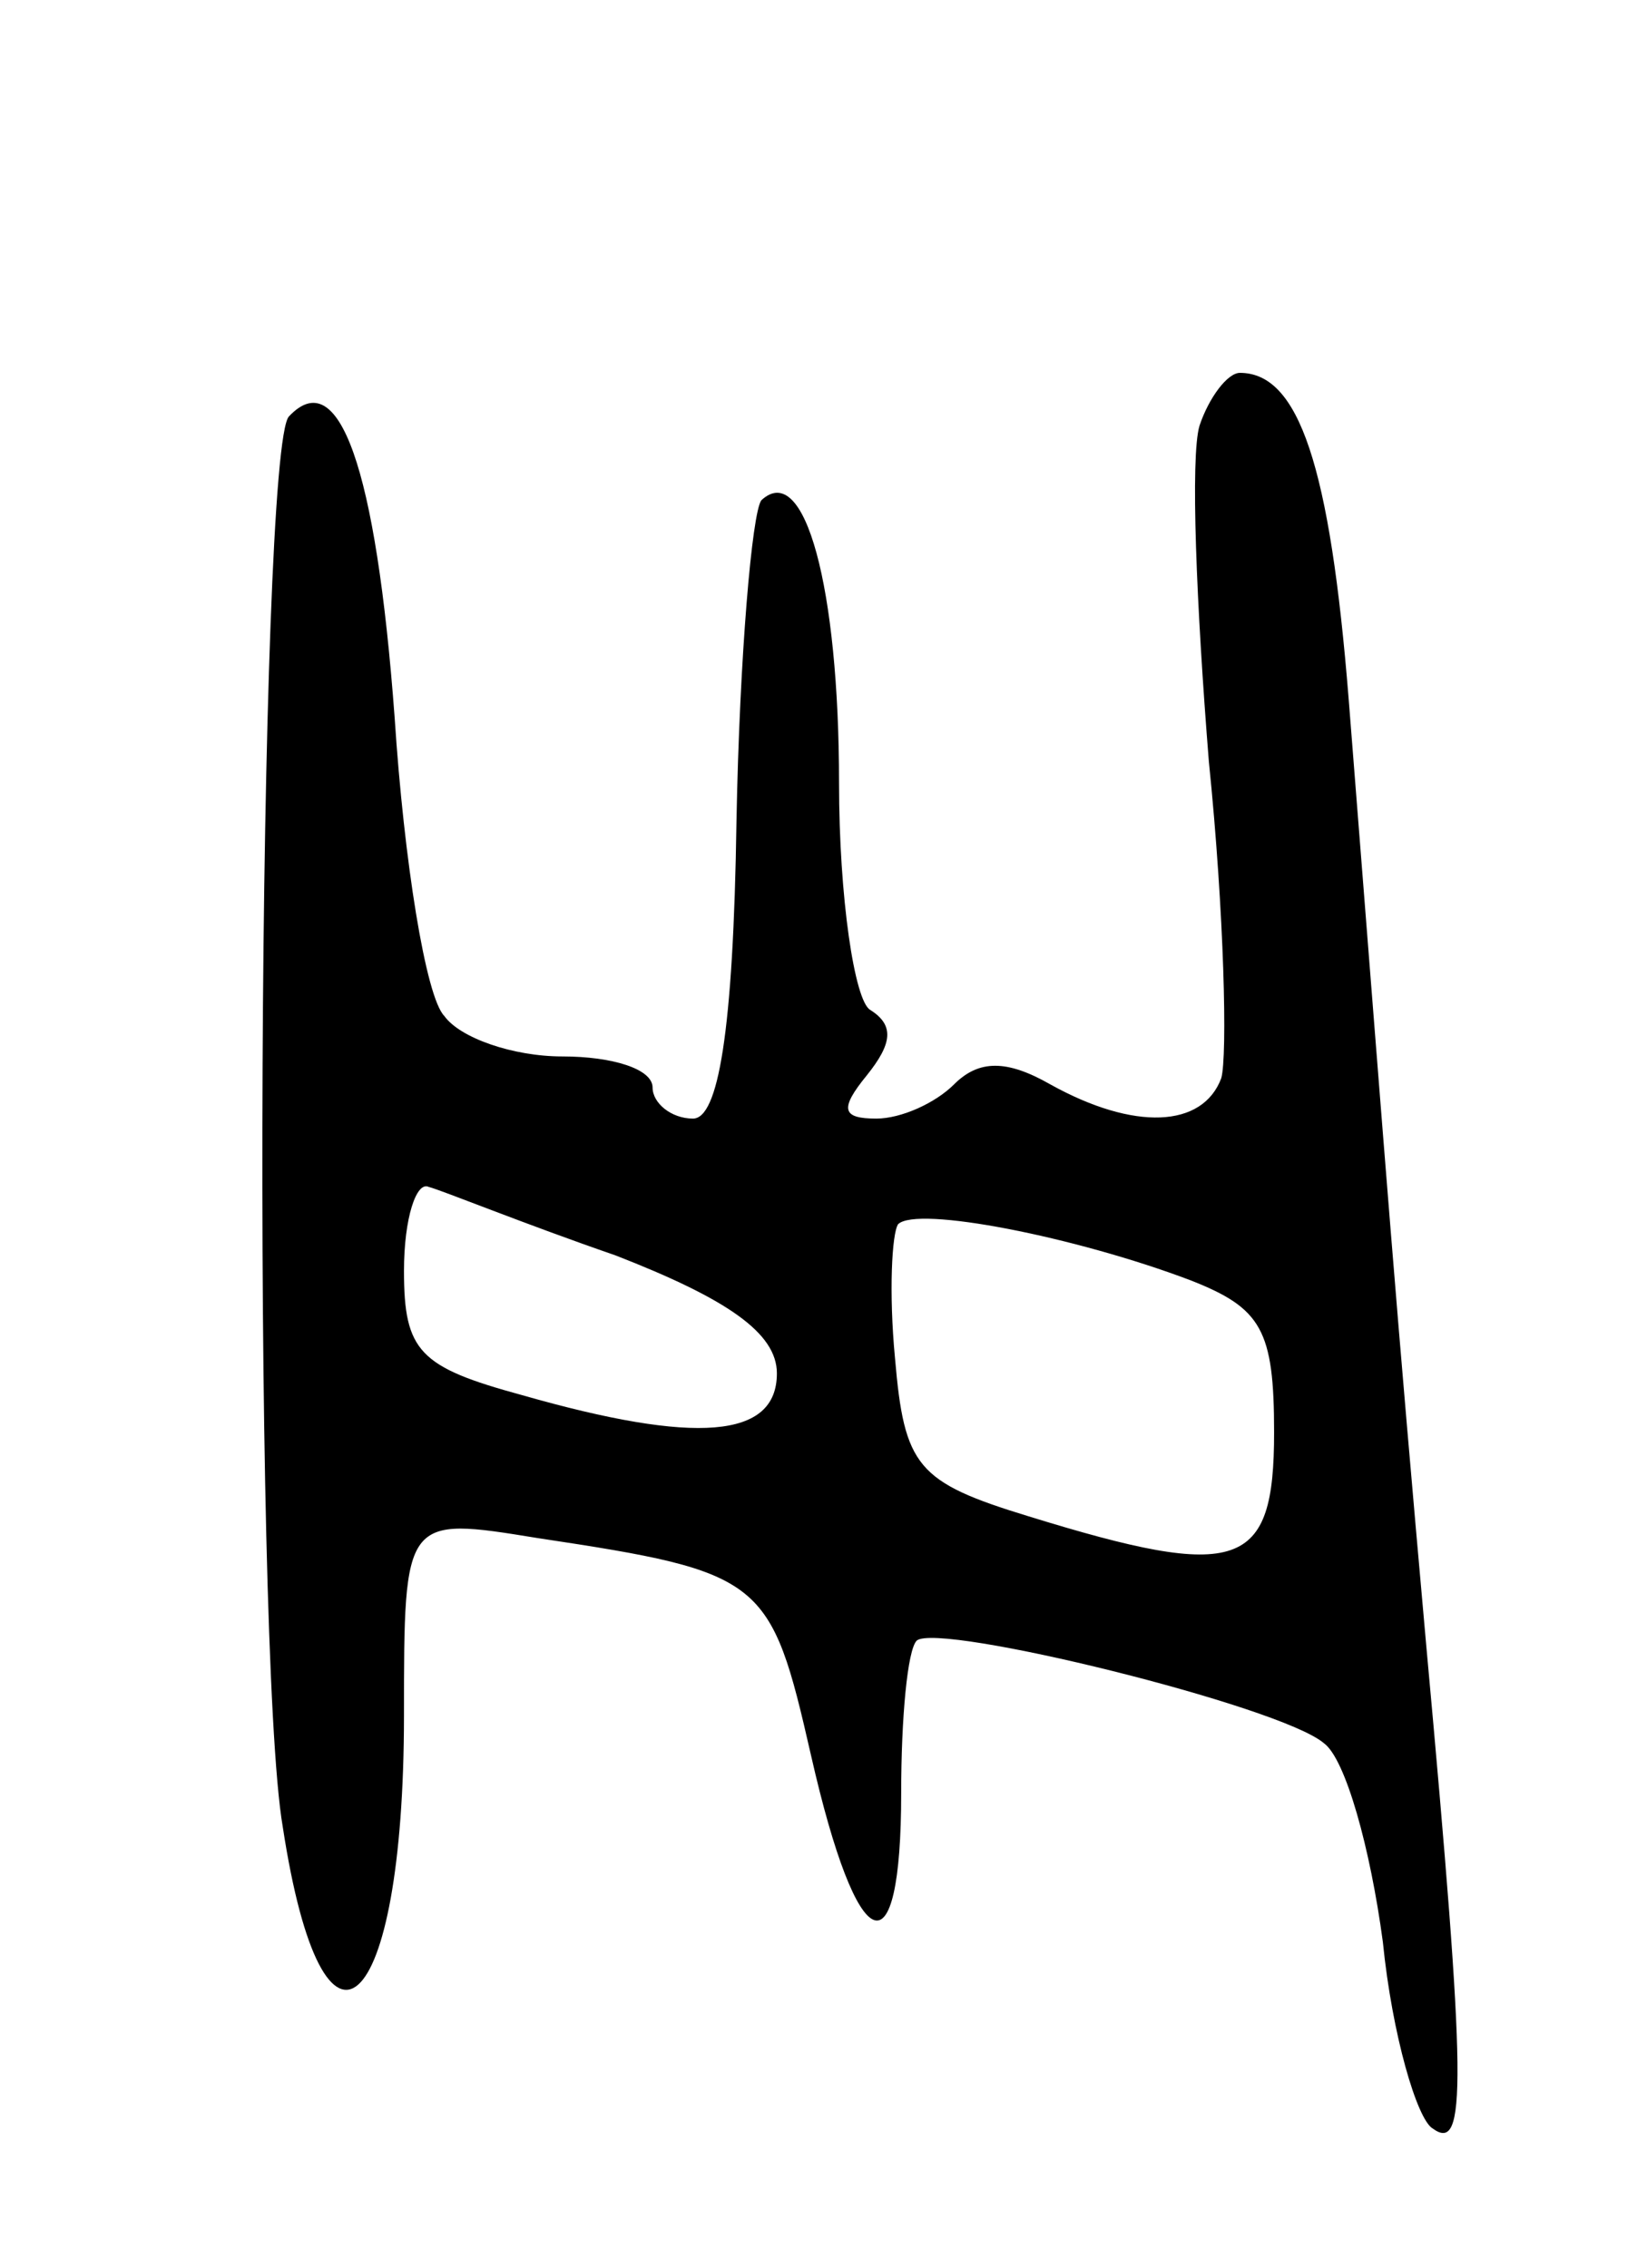 <svg version="1.0" xmlns="http://www.w3.org/2000/svg"
 width="53pt" height="73pt" viewBox="0 0 53 73"
 preserveAspectRatio="xMidYMid meet">
<g transform="translate(0,73) scale(0.1,-0.1)"
fill="#000000" stroke="none">
<path d="M386 593 c-3 -10 -1 -58 3 -108 5 -49 6 -95 4 -102 -6 -16 -28 -17
-55 -2 -14 8 -23 8 -31 0 -6 -6 -17 -11 -25 -11 -11 0 -12 3 -3 14 8 10 9 16
1 21 -5 3 -10 36 -10 73 0 63 -11 104 -25 91 -3 -4 -7 -50 -8 -103 -1 -69 -6
-96 -14 -96 -7 0 -13 5 -13 10 0 6 -13 10 -29 10 -16 0 -33 6 -38 13 -6 6 -13
50 -16 96 -6 81 -18 114 -34 97 -10 -10 -12 -396 -2 -454 13 -85 39 -62 39 36
0 64 0 64 43 57 73 -11 75 -13 88 -70 15 -66 29 -71 29 -12 0 24 2 46 5 49 7
6 117 -21 131 -33 7 -5 15 -34 19 -64 3 -30 11 -57 16 -60 11 -8 11 13 -2 155
-10 112 -12 140 -25 305 -6 75 -16 105 -35 105 -4 0 -10 -8 -13 -17z m-188
-267 c36 -14 52 -25 52 -38 0 -21 -26 -23 -82 -7 -33 9 -38 14 -38 40 0 17 4
29 8 27 4 -1 31 -12 60 -22z m185 -8 c23 -9 27 -16 27 -49 0 -44 -11 -48 -79
-27 -36 11 -40 16 -43 51 -2 21 -1 40 1 43 6 6 57 -4 94 -18z"/>
</g>
</svg>

